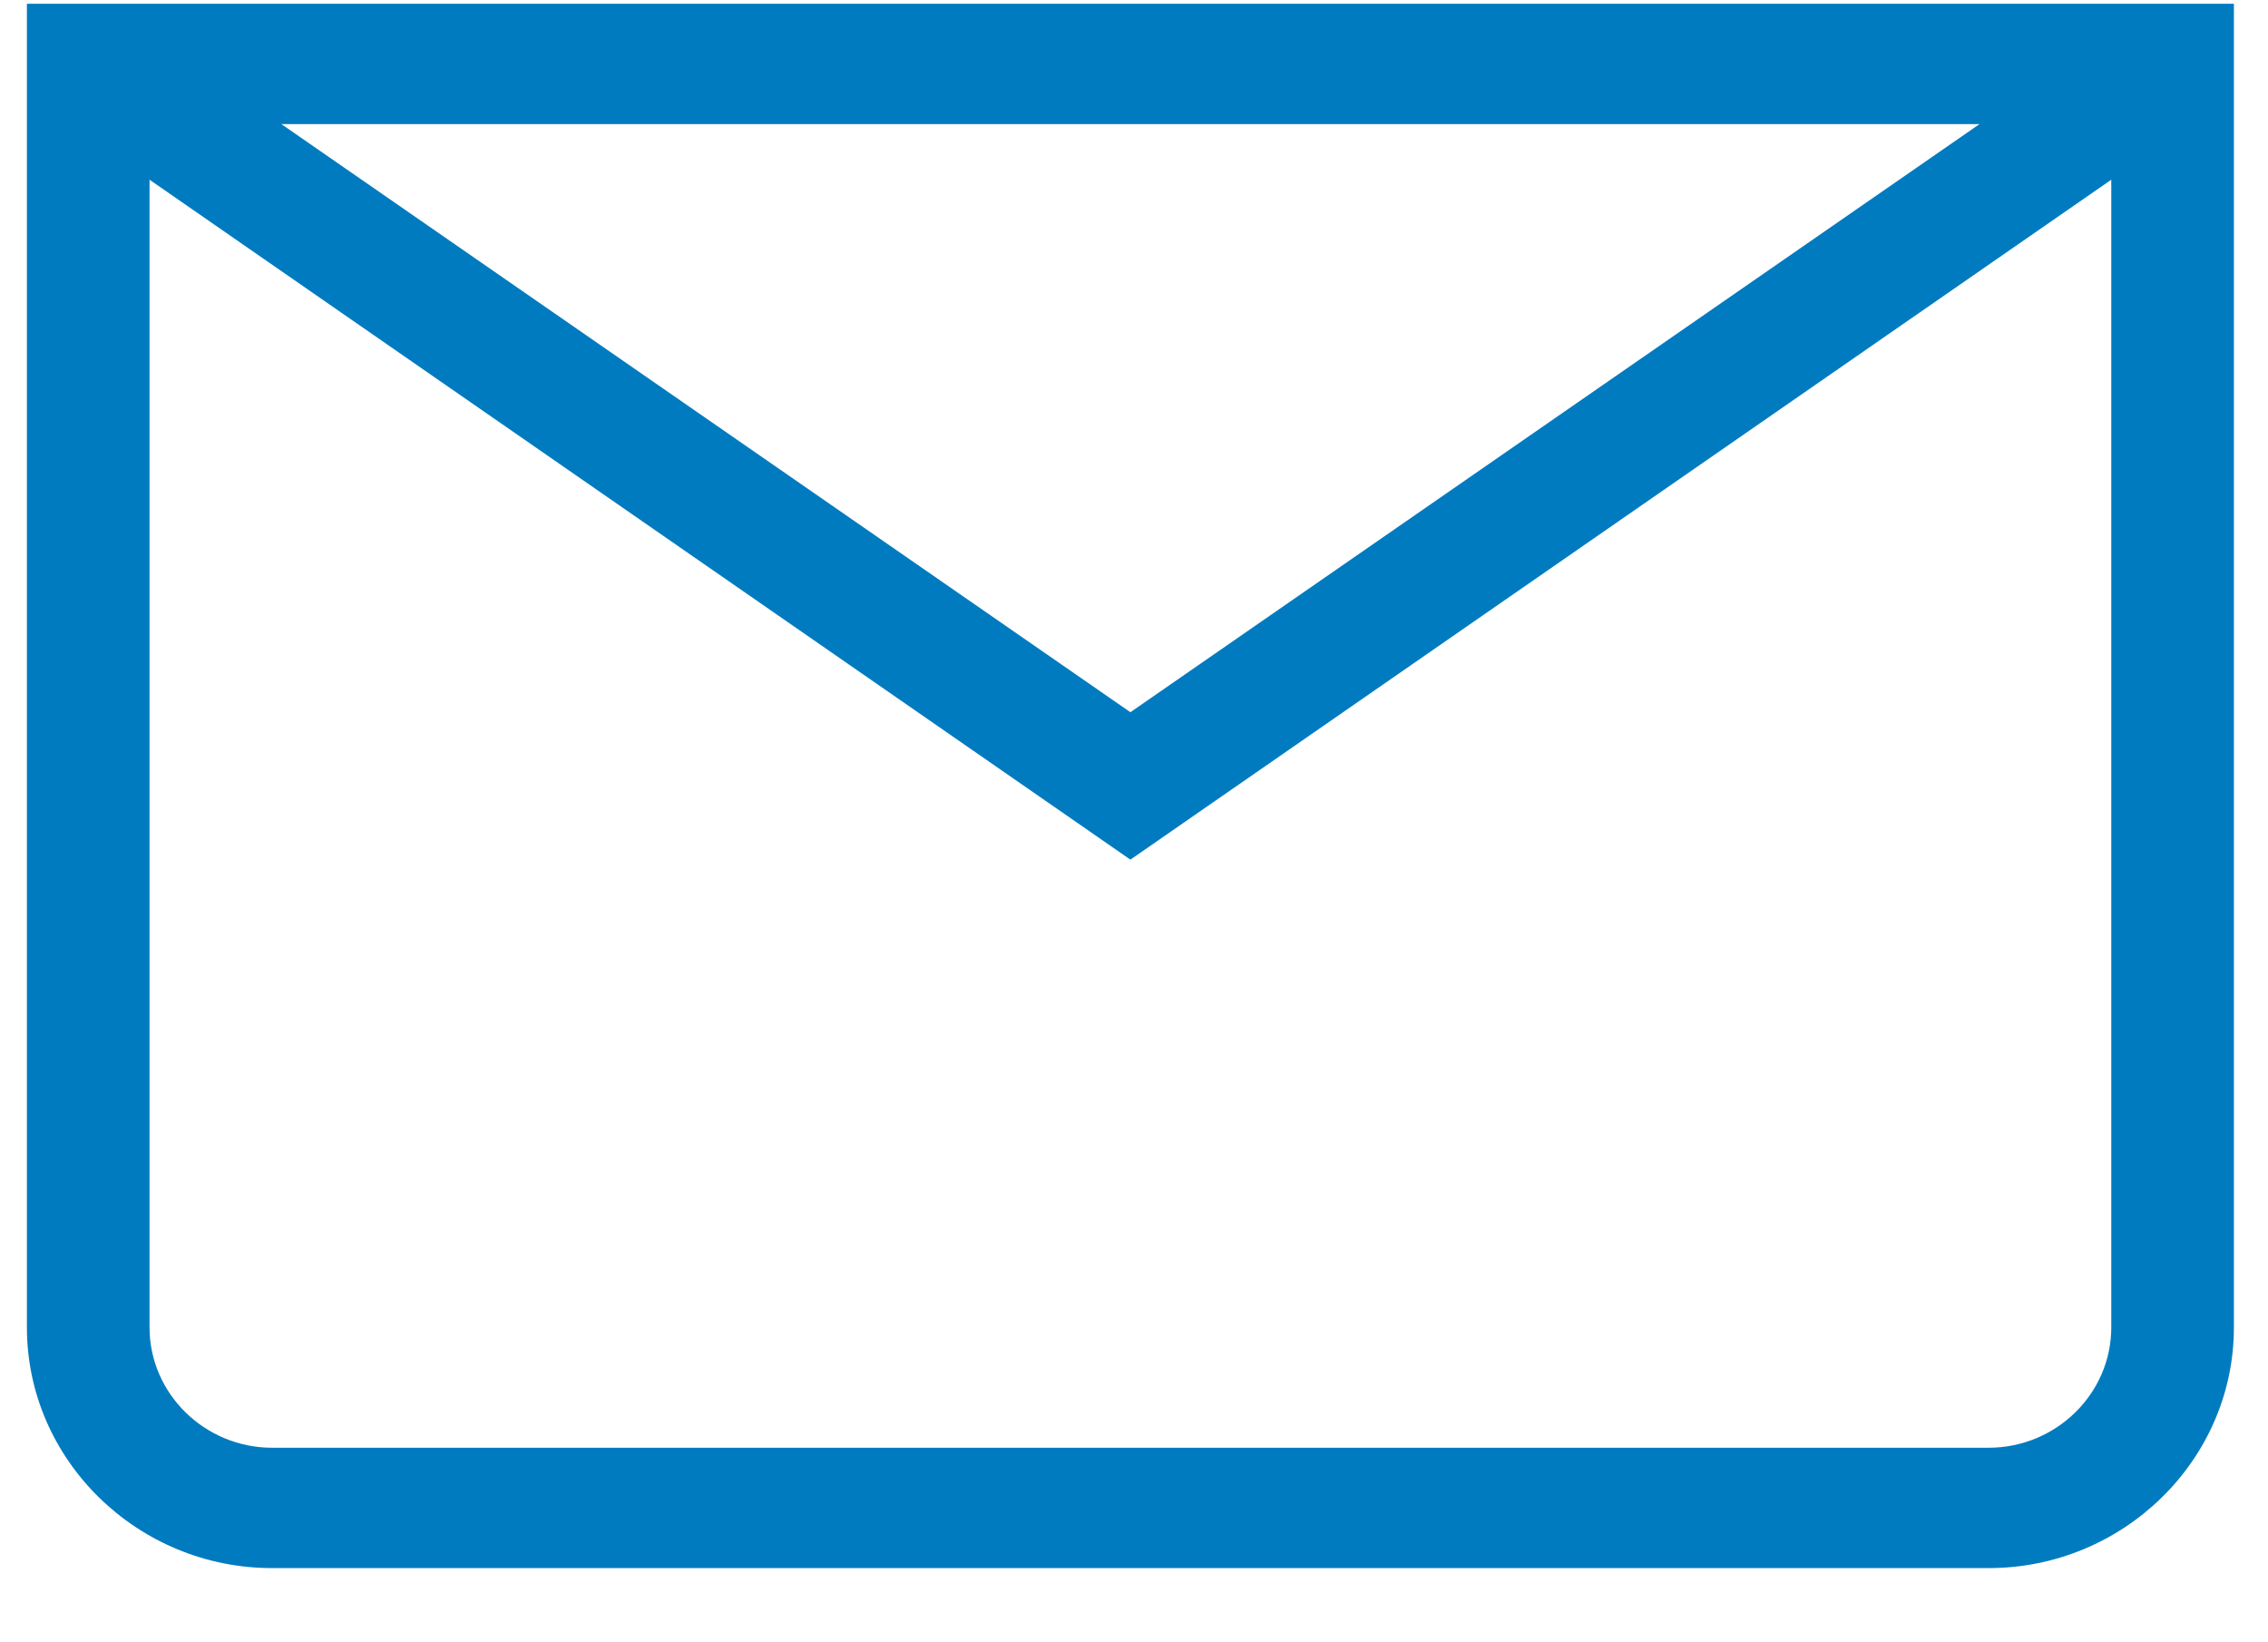 <svg width="29" height="21" viewBox="0 0 29 21" fill="none" xmlns="http://www.w3.org/2000/svg">
<path d="M0.344 0.048V16.974C0.344 18.666 1.755 20.051 3.48 20.051H25.428C27.153 20.051 28.564 18.666 28.564 16.974V0.048H0.344ZM25.311 1.587L14.454 9.107L3.598 1.587H25.311ZM25.428 18.512H3.48C2.618 18.512 1.912 17.82 1.912 16.974V2.298L14.454 10.992L26.996 2.298V16.974C26.996 17.82 26.291 18.512 25.428 18.512Z" fill="#007BC0"/>
</svg>

